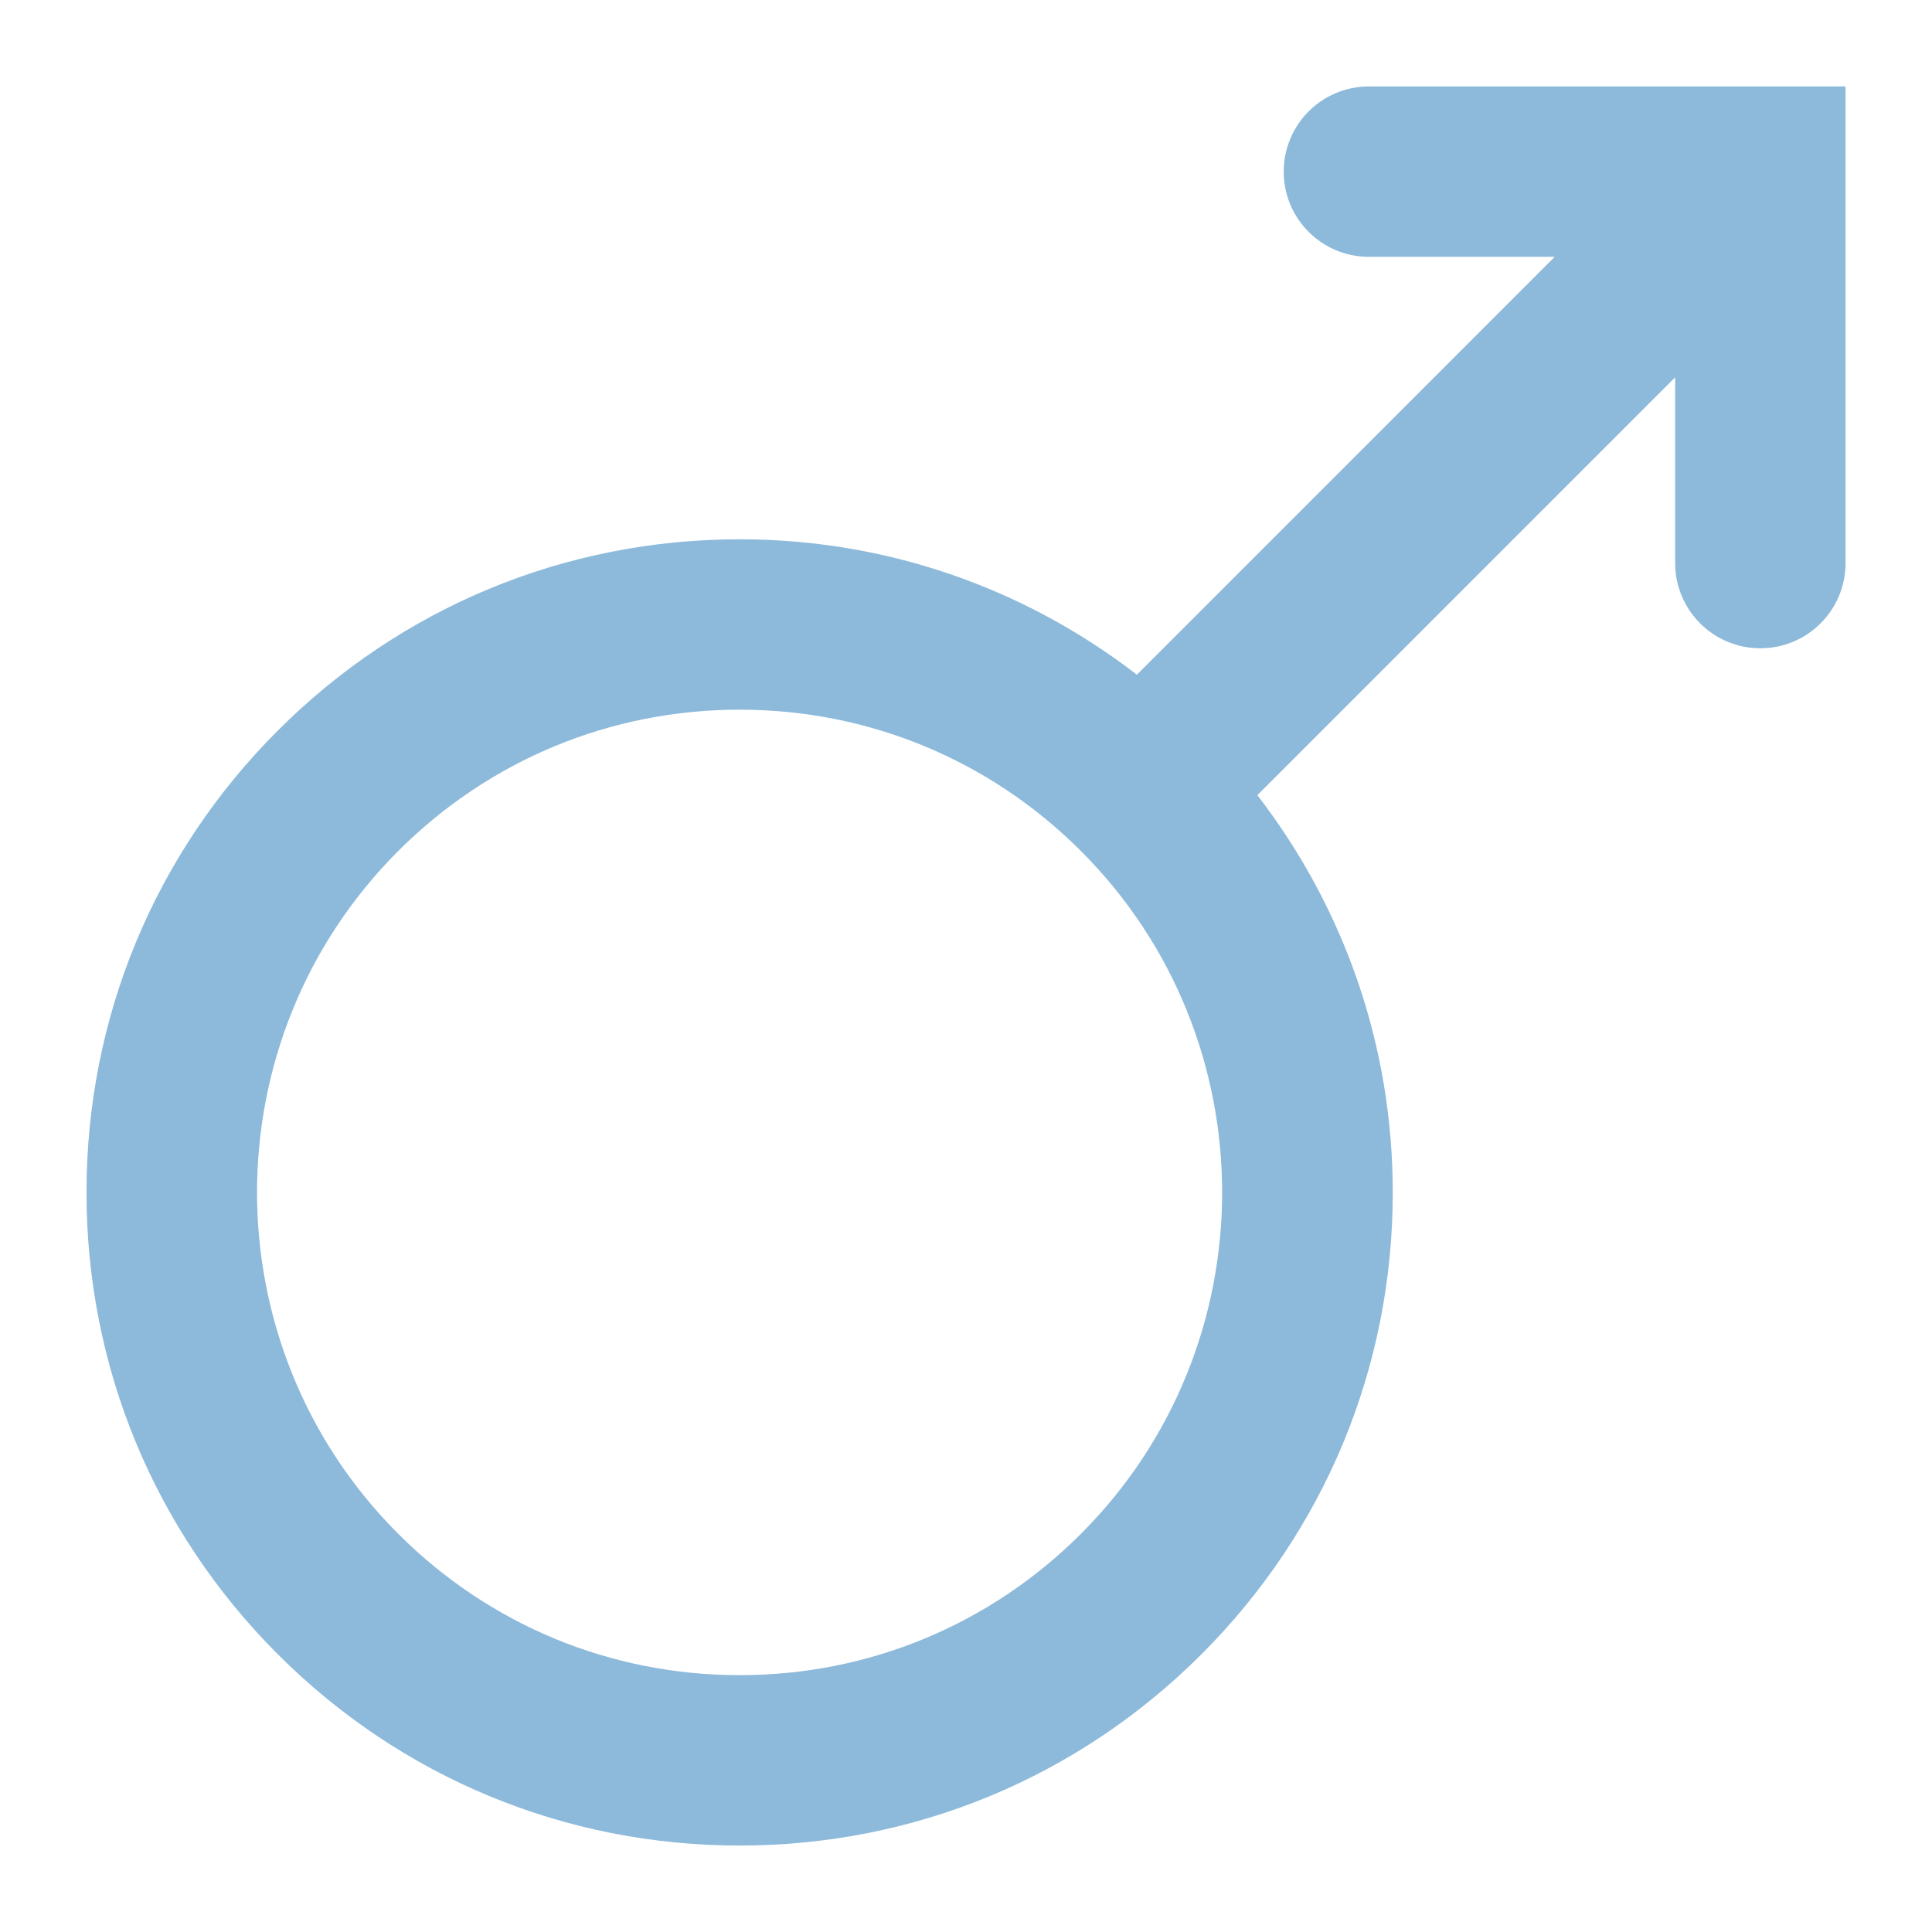 <?xml version="1.0" encoding="iso-8859-1"?>
<!-- Generator: Adobe Illustrator 17.0.0, SVG Export Plug-In . SVG Version: 6.00 Build 0)  -->
<!DOCTYPE svg PUBLIC "-//W3C//DTD SVG 1.1//EN" "http://www.w3.org/Graphics/SVG/1.1/DTD/svg11.dtd">
<svg version="1.1" id="Layer_1" xmlns="http://www.w3.org/2000/svg" xmlns:xlink="http://www.w3.org/1999/xlink" x="0px" y="0px"
	 width="34.016px" height="34.016px" viewBox="0 0 34.016 34.016" style="enable-background:new 0 0 34.016 34.016;"
	 xml:space="preserve">
<path style="fill:#8DBADB;" d="M24.102,1.522c-0.829,0-1.5,0.671-1.5,1.5c0,0.829,0.671,1.5,1.5,1.5h3.271l-7.356,7.357
	c-1.999-1.54-4.43-2.384-6.994-2.384c-3.072,0-5.96,1.196-8.132,3.368c-2.172,2.172-3.368,5.06-3.368,8.132
	c0,3.071,1.196,5.959,3.368,8.131c2.172,2.172,5.06,3.368,8.132,3.368c3.071,0,5.959-1.196,8.131-3.368
	c2.172-2.172,3.368-5.06,3.368-8.131c0-2.565-0.844-4.996-2.384-6.995l7.356-7.357v3.271c0,0.829,0.671,1.5,1.5,1.5
	s1.5-0.671,1.5-1.5V1.522H24.102z M19.032,27.005c-1.605,1.605-3.74,2.489-6.01,2.489c-2.271,0-4.405-0.884-6.011-2.489
	c-3.314-3.314-3.314-8.707,0-12.021c1.606-1.605,3.74-2.489,6.011-2.489c2.27,0,4.405,0.884,6.01,2.489
	C22.346,18.298,22.346,23.69,19.032,27.005z"/>
</svg>
